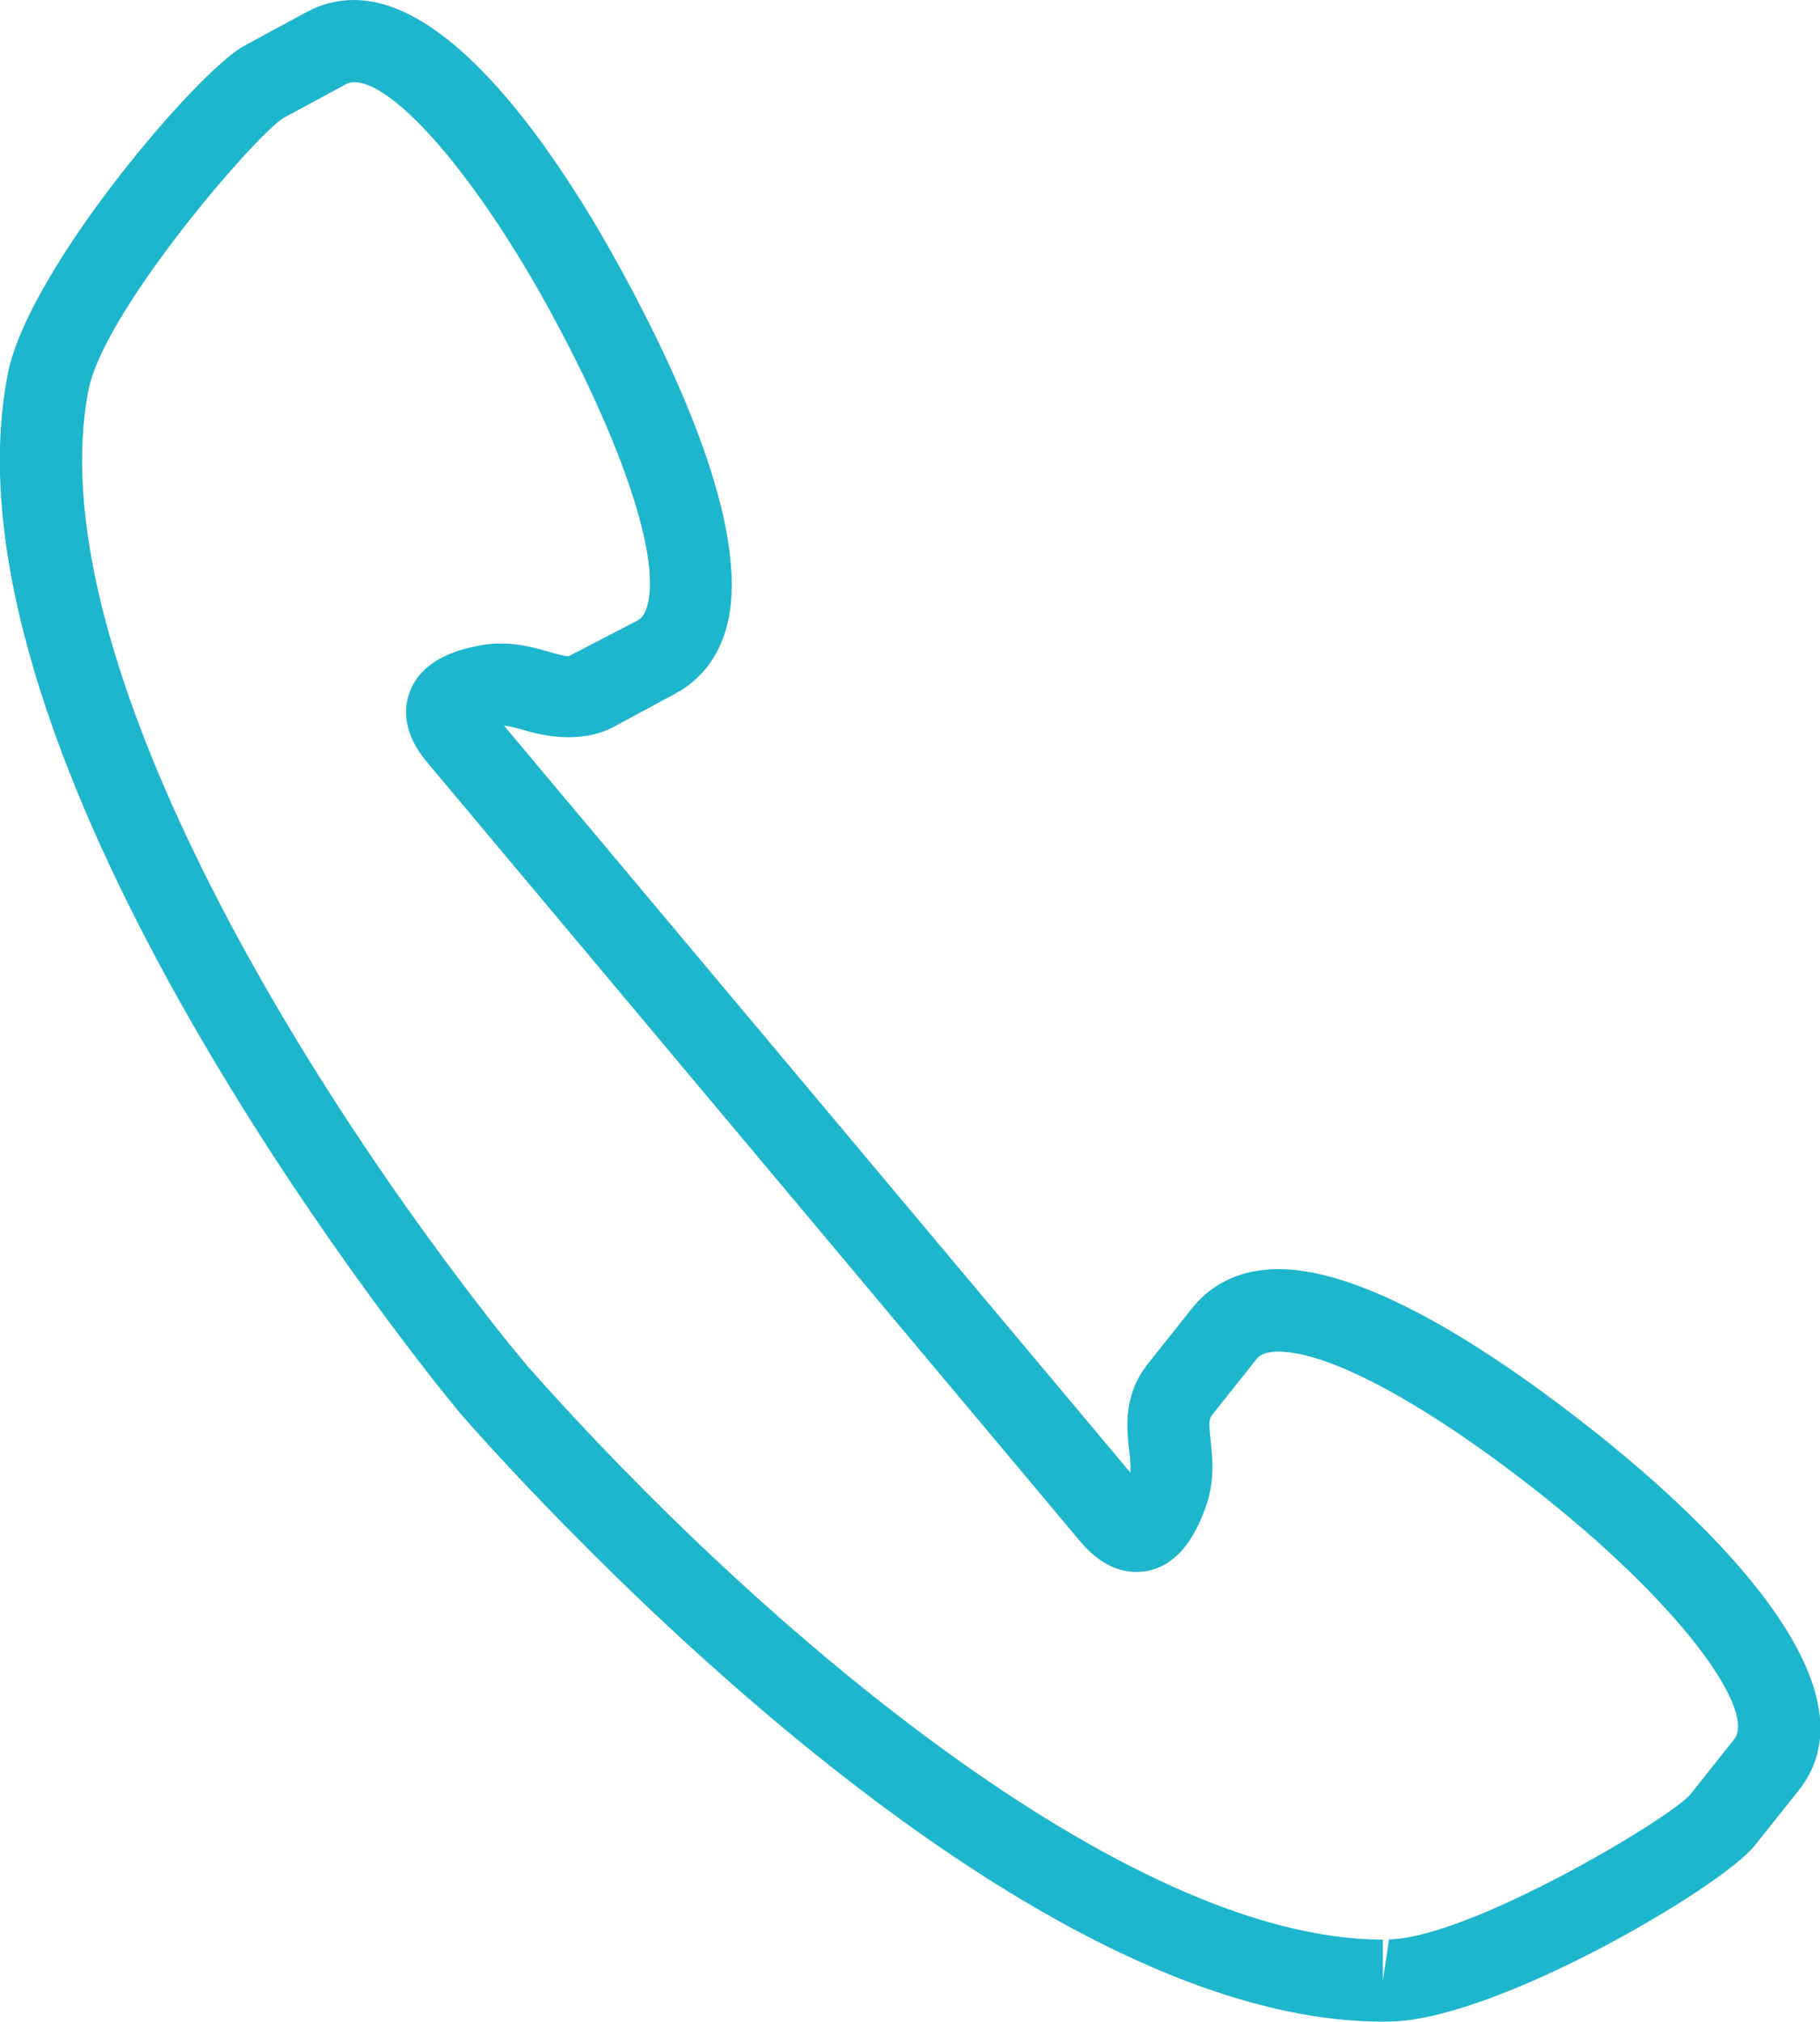 <?xml version="1.0" encoding="iso-8859-1"?>
<!-- Generator: Adobe Illustrator 15.1.0, SVG Export Plug-In . SVG Version: 6.00 Build 0)  -->
<!DOCTYPE svg PUBLIC "-//W3C//DTD SVG 1.1//EN" "http://www.w3.org/Graphics/SVG/1.1/DTD/svg11.dtd">
<svg version="1.1" id="Layer_1" xmlns="http://www.w3.org/2000/svg" xmlns:xlink="http://www.w3.org/1999/xlink" x="0px" y="0px"
	 width="16.021px" height="17.793px" viewBox="0 0 16.021 17.793" style="enable-background:new 0 0 16.021 17.793;"
	 xml:space="preserve">
<path style="fill:#1EB6CD;" d="M12.173,17.793c-3.231,0-7.317-4.441-8.104-5.333l-0.133-0.162c-0.784-0.977-4.491-5.83-3.867-9.01
	c0.183-0.92,1.668-2.661,2.081-2.885l0.549-0.297C2.828,0.036,2.968,0,3.115,0C4.04,0,4.996,1.505,5.483,2.402
	c0.542,0.997,1.141,2.352,0.906,3.142C6.316,5.792,6.165,5.985,5.951,6.101L5.403,6.397C5.149,6.534,4.842,6.493,4.629,6.431
	C4.557,6.41,4.493,6.391,4.437,6.387l5.512,6.572c0.006-0.054,0-0.117-0.01-0.202c-0.021-0.19-0.053-0.481,0.168-0.757l0.388-0.488
	c0.125-0.156,0.355-0.342,0.761-0.342c0.813,0,1.972,0.787,2.801,1.446c0.978,0.78,2.505,2.225,1.777,3.141l-0.389,0.488
	c-0.294,0.367-2.266,1.528-3.202,1.547L12.173,17.793z M3.115,0.723c-0.026,0-0.049,0.006-0.071,0.019L2.496,1.038
	c-0.247,0.149-1.579,1.697-1.716,2.39c-0.438,2.223,1.714,5.905,3.688,8.383l0.174,0.211c2.042,2.308,5.267,5.049,7.531,5.049v0.361
	l0.054-0.363c0.707-0.012,2.461-1.056,2.652-1.275l0.386-0.486c0.188-0.233-0.396-1.113-1.661-2.125
	c-1.013-0.807-1.892-1.287-2.35-1.287c-0.14,0-0.178,0.047-0.194,0.067l-0.388,0.488c-0.03,0.037-0.032,0.071-0.015,0.229
	c0.017,0.155,0.04,0.367-0.051,0.604c-0.051,0.136-0.208,0.551-0.604,0.551c-0.179,0-0.346-0.092-0.496-0.272L3.763,6.713
	C3.544,6.456,3.555,6.237,3.603,6.1c0.114-0.322,0.486-0.393,0.626-0.42C4.473,5.635,4.678,5.692,4.83,5.736
	c0.068,0.02,0.135,0.039,0.177,0.039l0.6-0.311c0.03-0.016,0.065-0.044,0.089-0.125c0.122-0.413-0.202-1.405-0.848-2.591
	C4.21,1.575,3.481,0.723,3.115,0.723z"/>
</svg>
